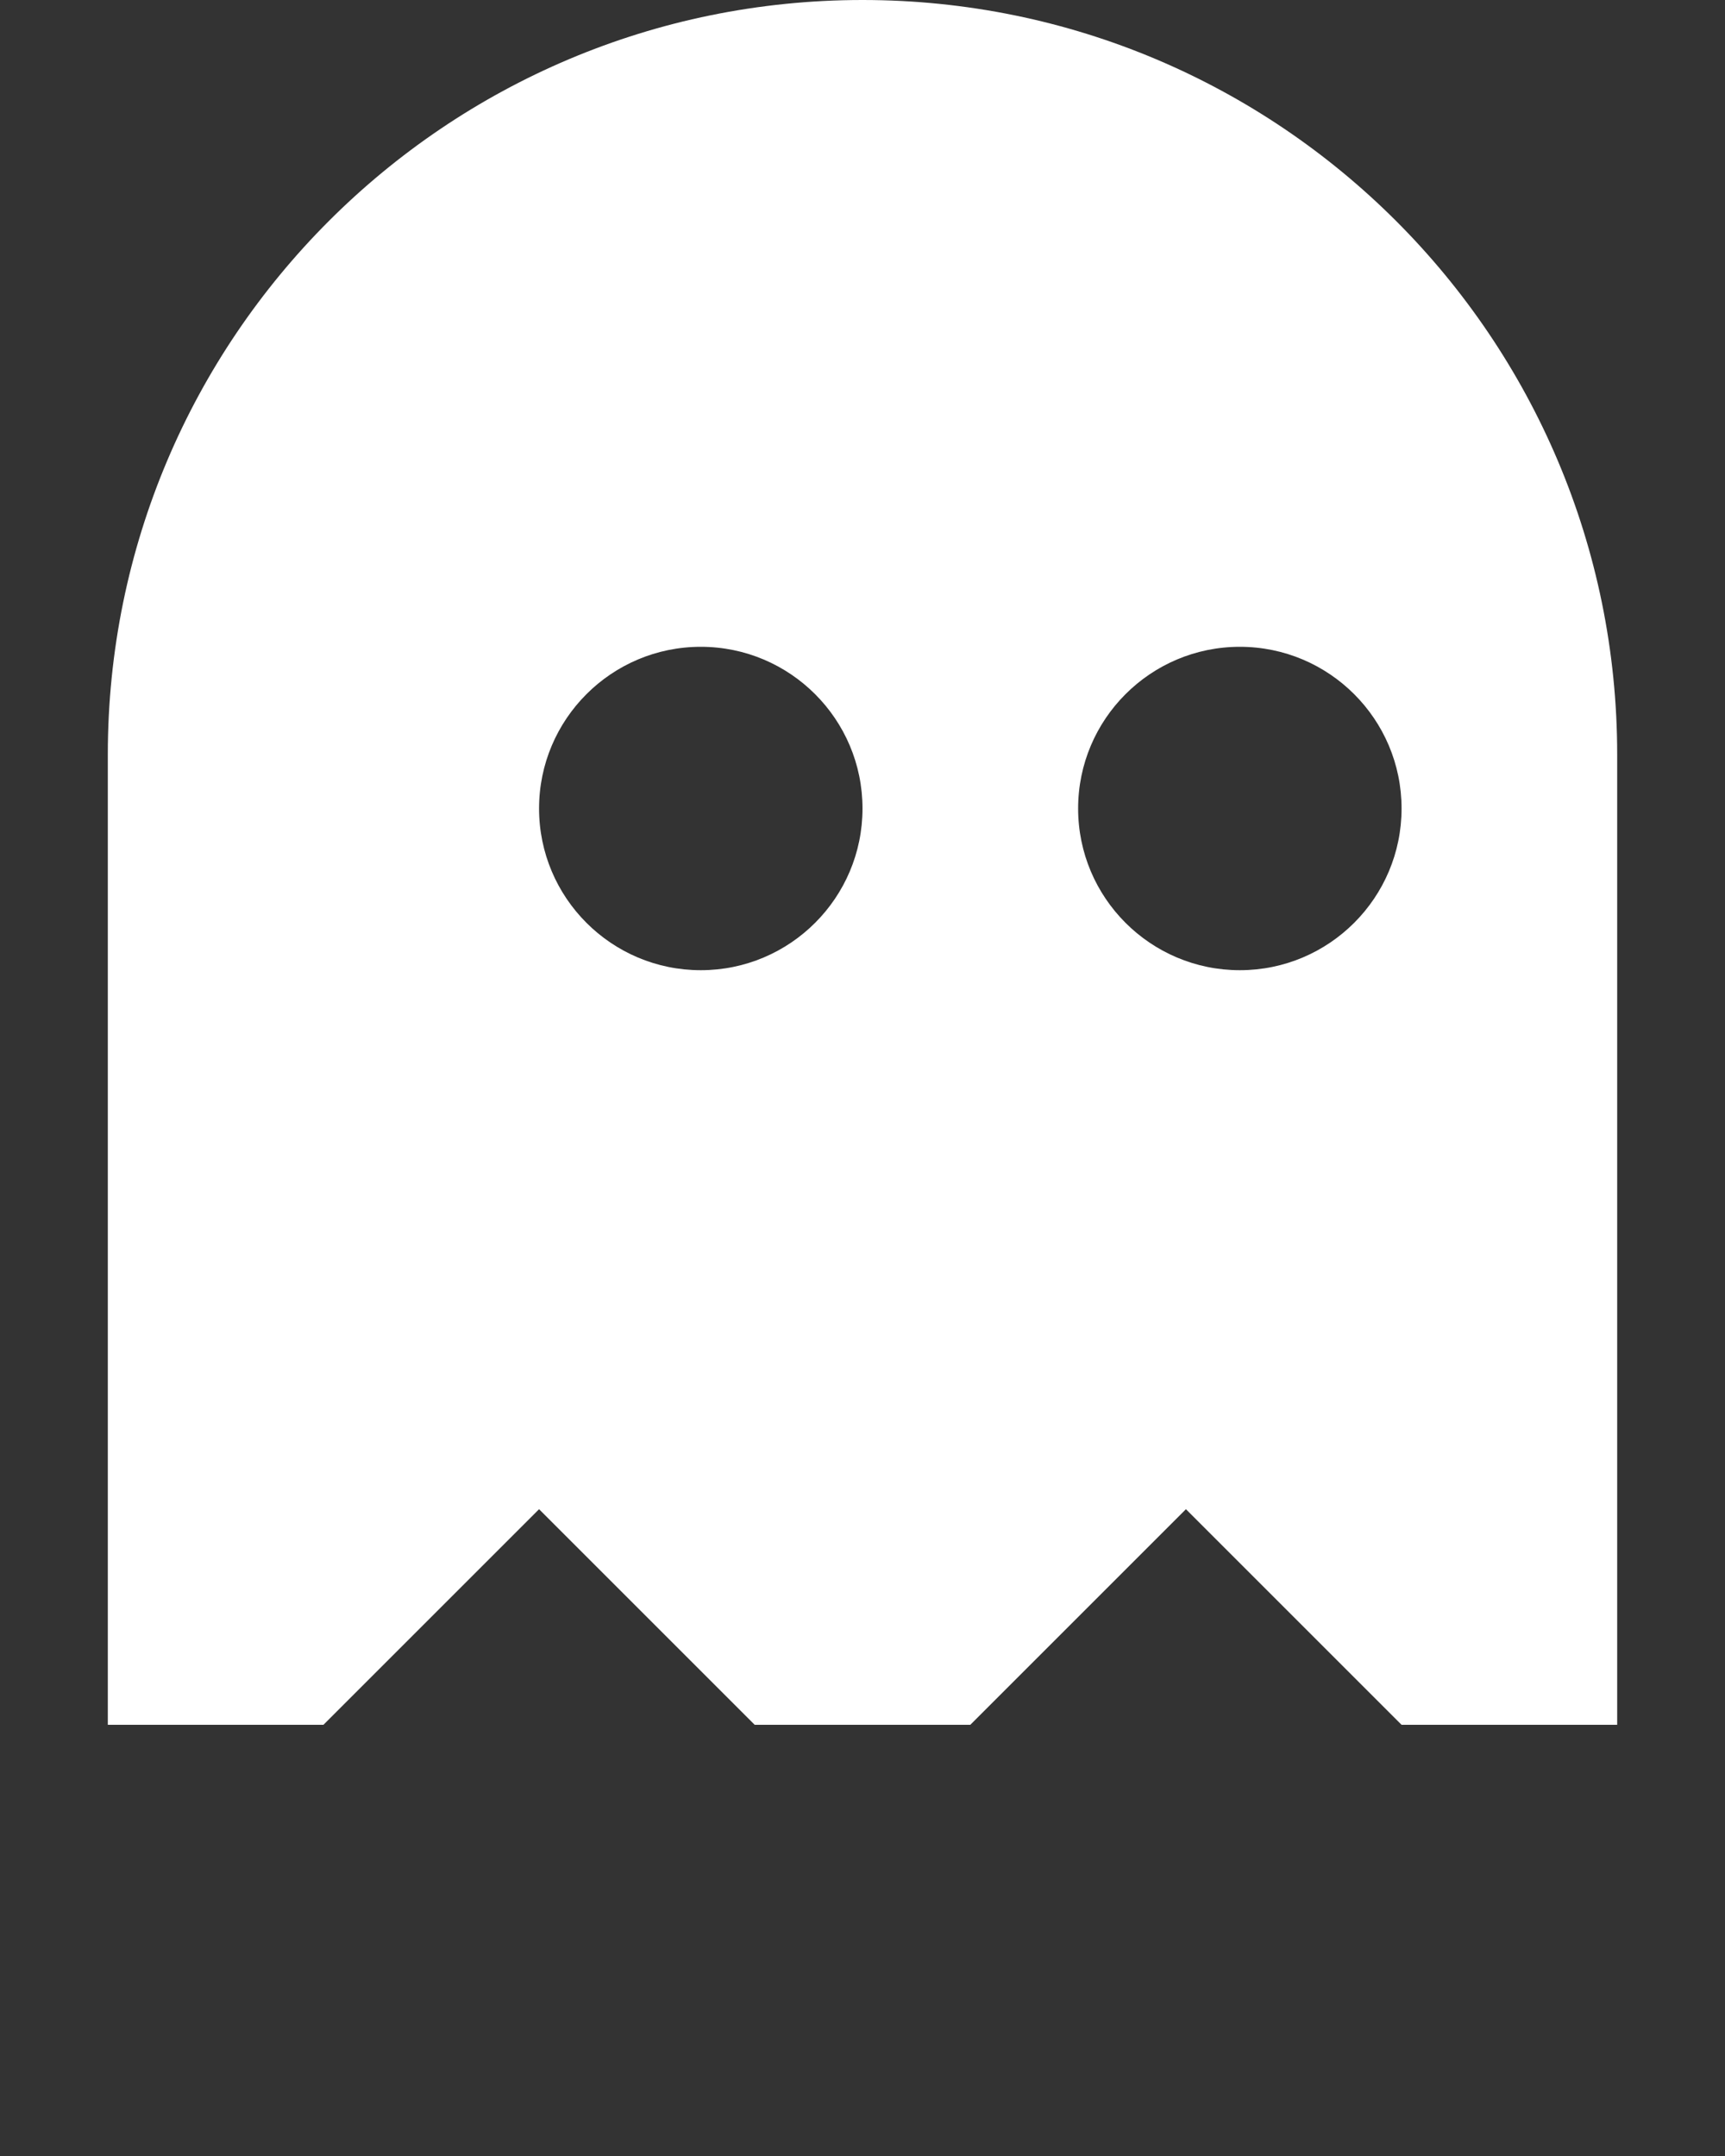 <svg xmlns="http://www.w3.org/2000/svg" viewBox="0 0 16 20" fill="none" x="0px" y="0px">
    <rect x="0" y="0" width="16" height="20" fill="#333333" stroke="none"/>
    <path fill-rule="evenodd" clip-rule="evenodd"
        d="M15 7C15 3.134 11.866 0 8 0C4.134 0 1 3.134 1 7V16H3L5 14L7 16H9L11 14L13 16H15V7ZM13 7.5C13 8.328 12.328 9 11.5 9C10.672 9 10 8.328 10 7.5C10 6.672 10.672 6 11.5 6C12.328 6 13 6.672 13 7.5ZM6.5 9C7.328 9 8 8.328 8 7.5C8 6.672 7.328 6 6.5 6C5.672 6 5 6.672 5 7.5C5 8.328 5.672 9 6.5 9Z"
        fill="white"
        />
</svg>